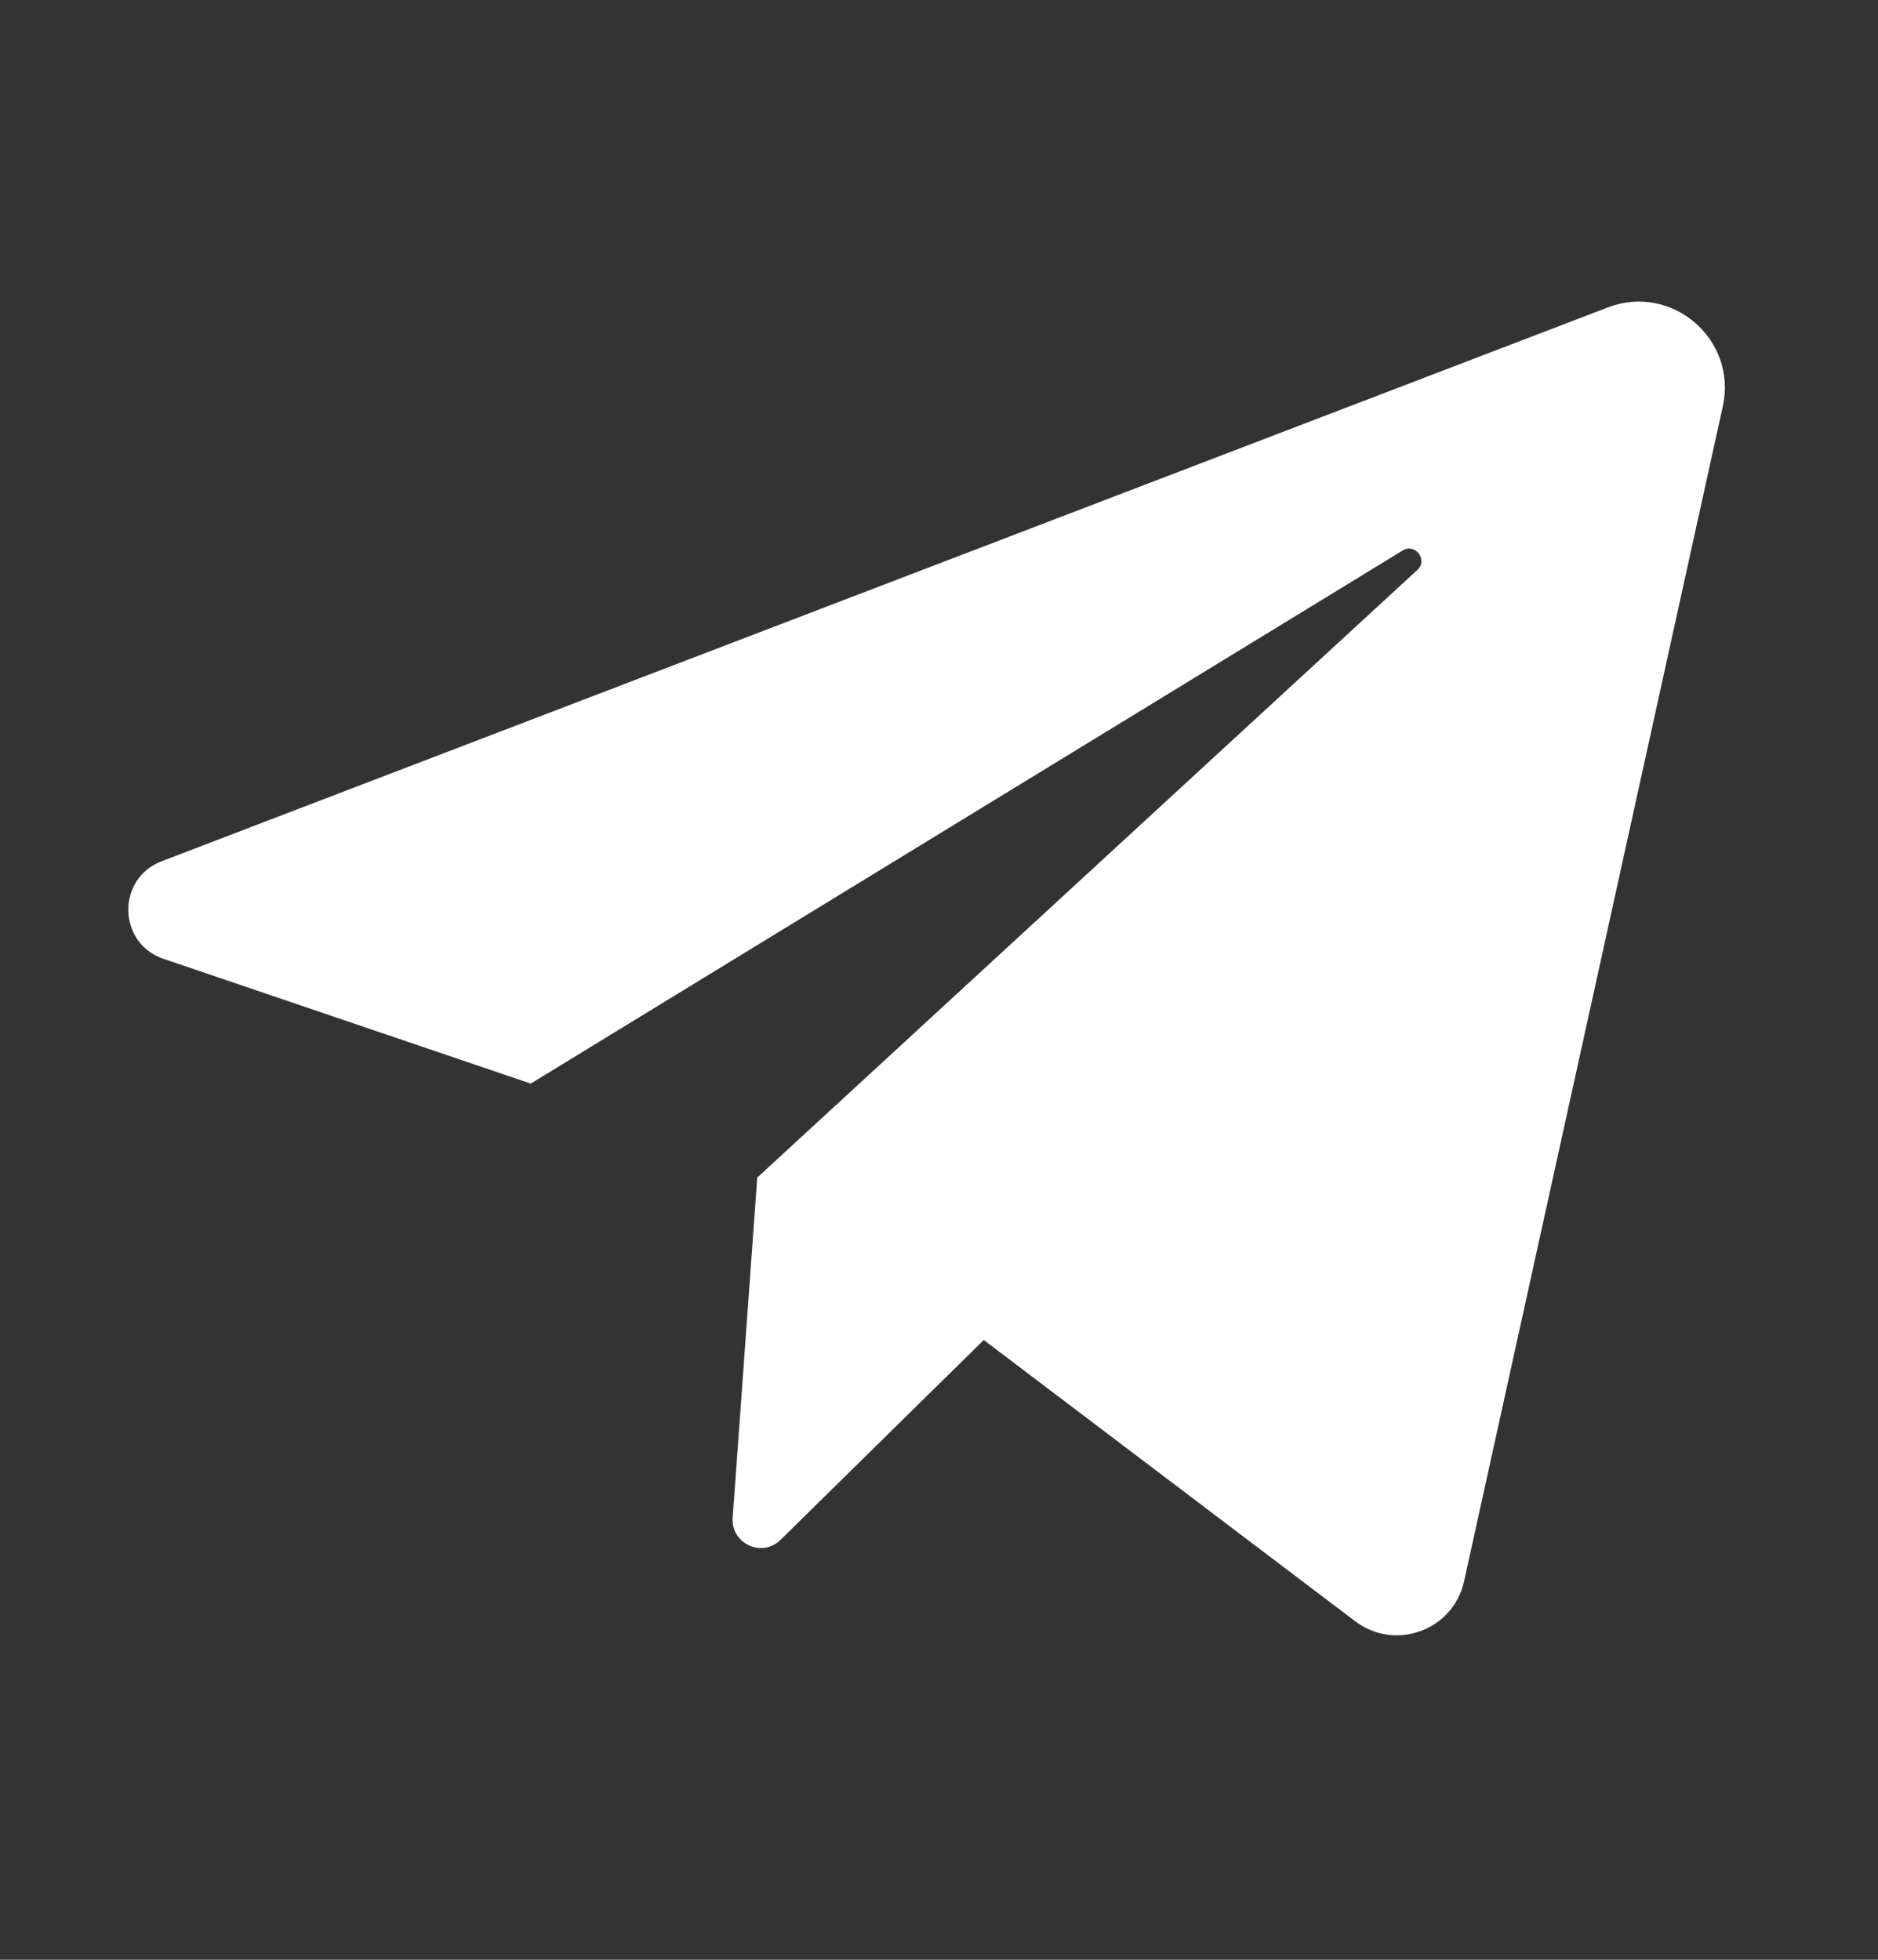 <svg width="23" height="24" viewBox="0 0 23 24" fill="none" xmlns="http://www.w3.org/2000/svg">
<rect x="0" y="0" width="23" height="24" fill="#333333" stroke="none"/>
<path d="M2.002 11.742L6.5 13.27L17.178 6.742C17.333 6.647 17.492 6.858 17.358 6.98L9.274 14.421L8.973 18.587C8.951 18.904 9.332 19.081 9.559 18.858L12.048 16.41L16.598 19.855C17.089 20.226 17.799 19.965 17.931 19.364L21.099 4.978C21.28 4.157 20.476 3.464 19.691 3.765L1.98 10.547C1.424 10.76 1.439 11.551 2.002 11.742Z" fill="white"/>
</svg>
